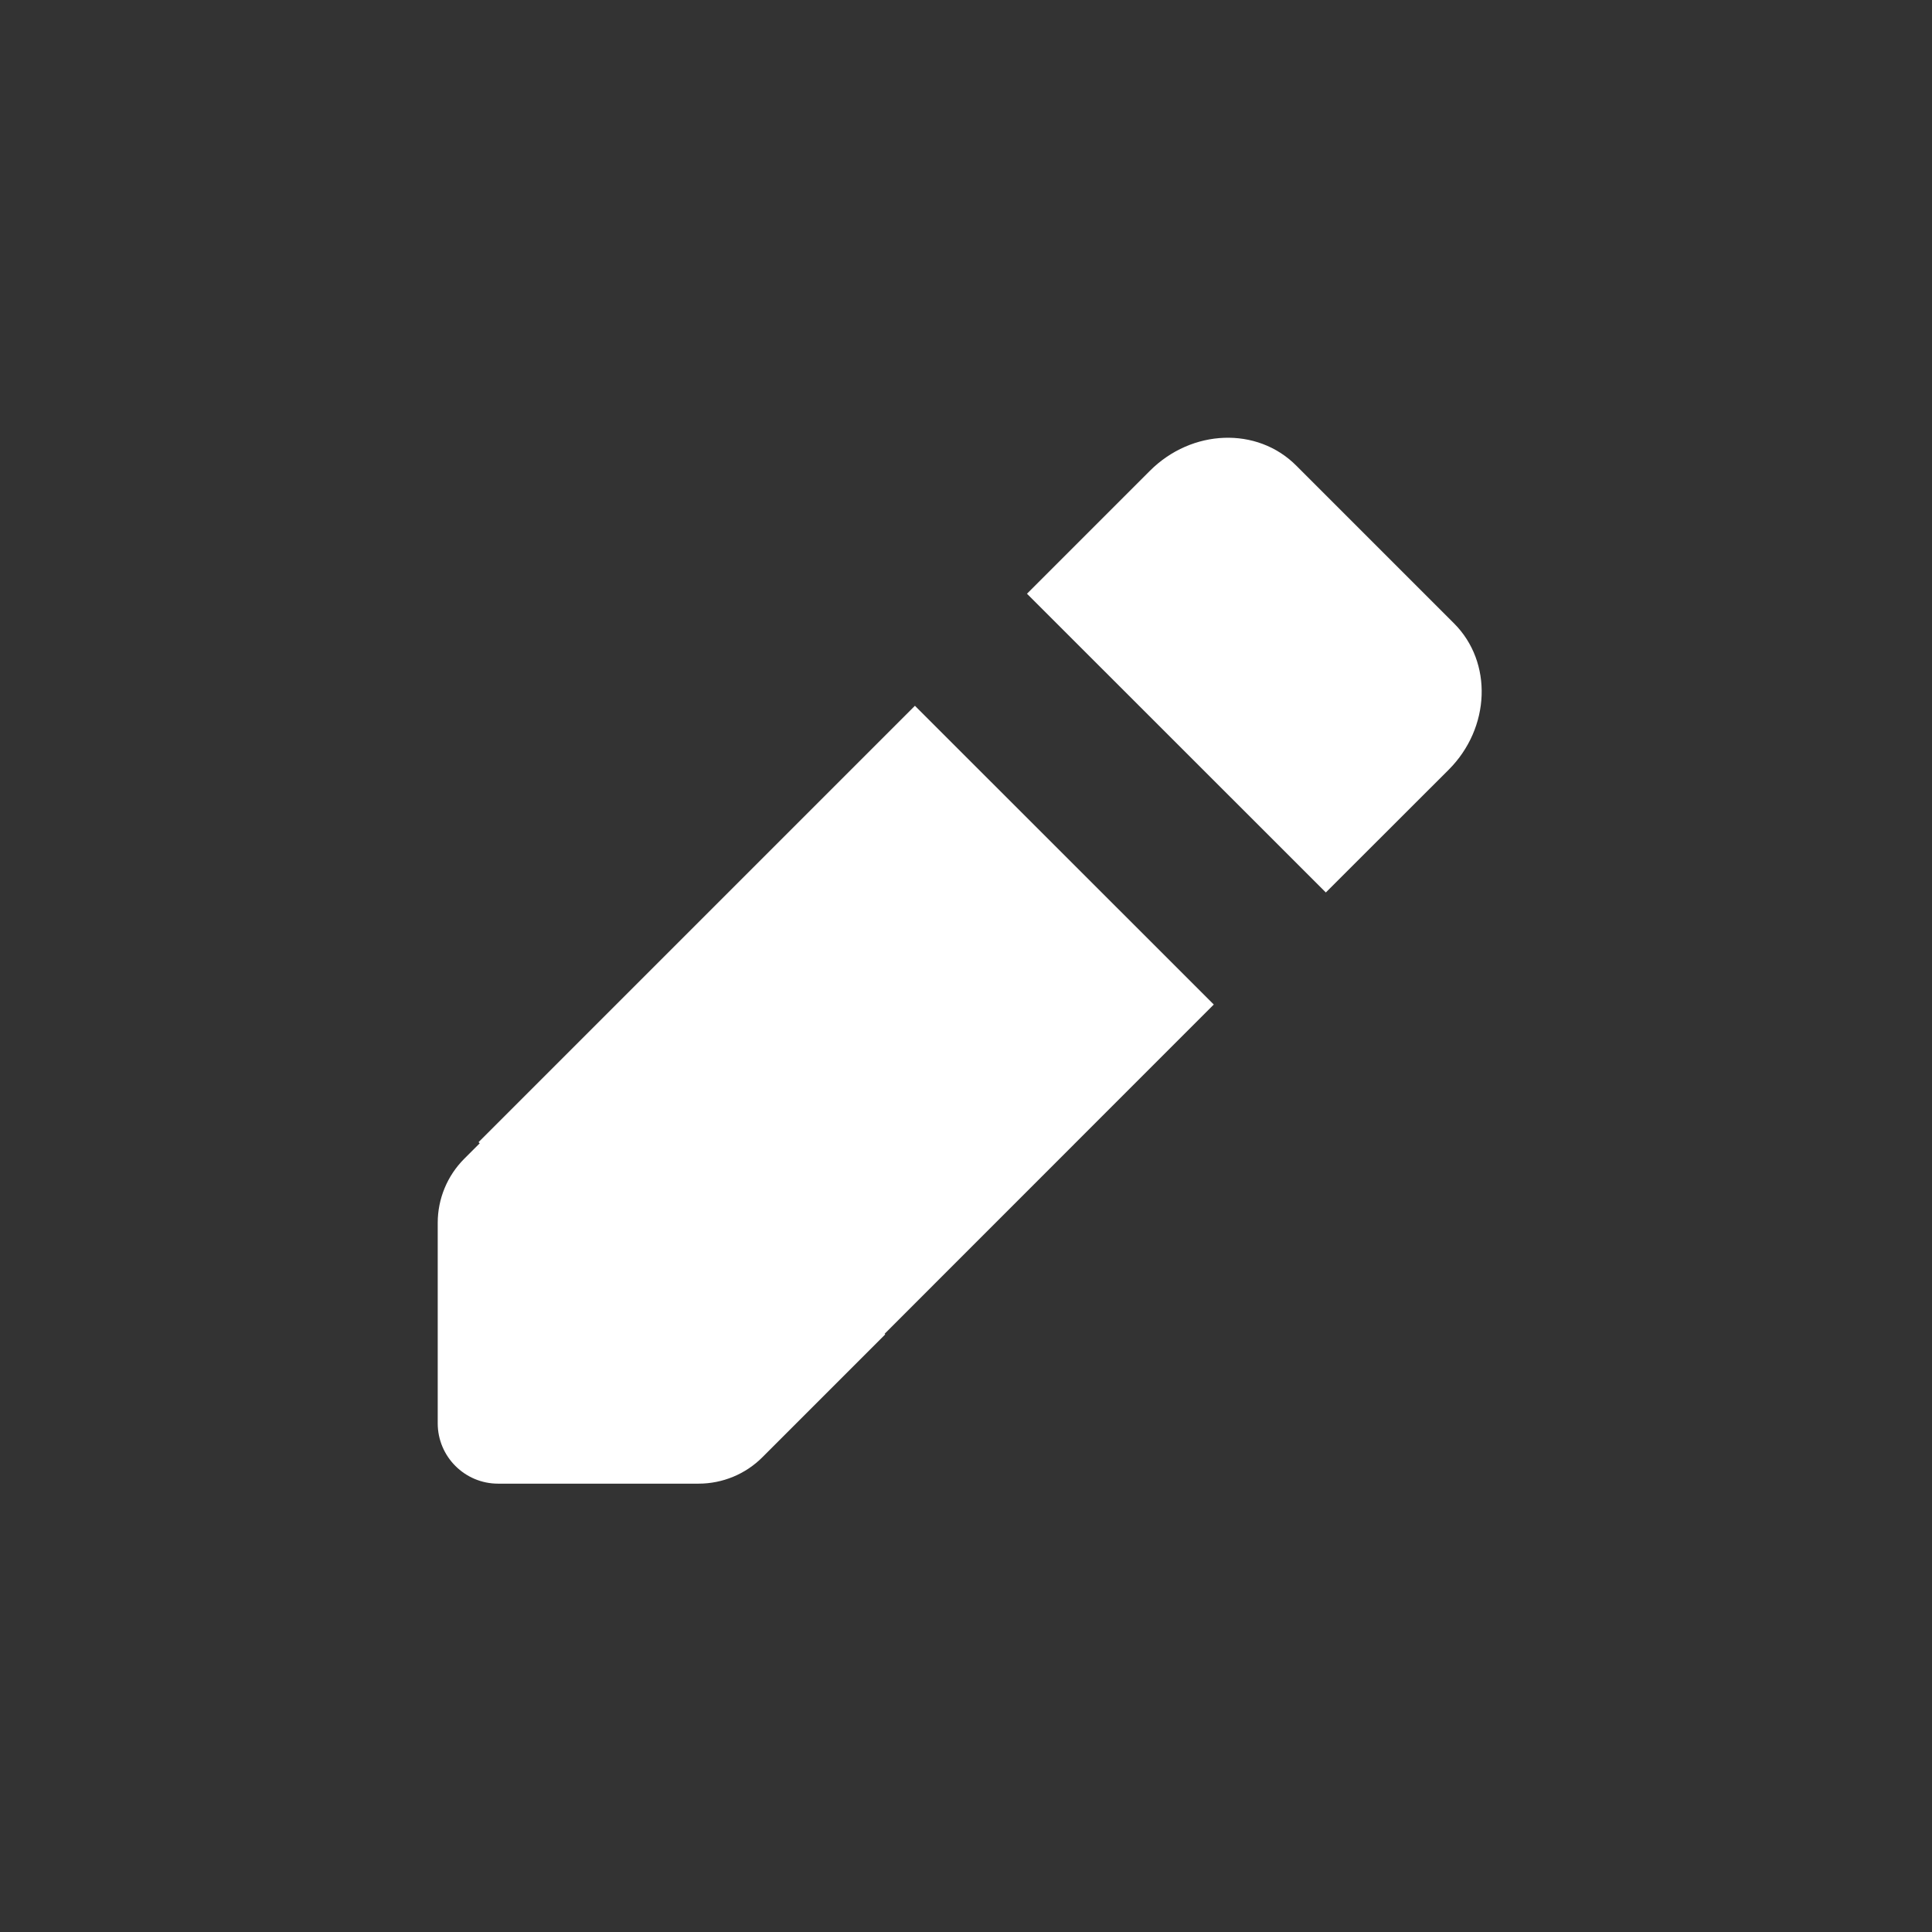<svg width="16" height="16" viewBox="0 0 16 16" fill="none" xmlns="http://www.w3.org/2000/svg">
<rect x="0" y="0" width="16" height="16" fill="#333333" stroke="none"/>
<path fill-rule="evenodd" clip-rule="evenodd" d="M10.98 7.391L11.998 6.374C12.343 6.028 12.364 5.485 12.042 5.163L10.734 3.855C10.411 3.532 9.87 3.552 9.523 3.899L8.505 4.917L10.98 7.391ZM7.577 5.845L3.963 9.459L3.973 9.468L3.845 9.596C3.704 9.737 3.625 9.928 3.625 10.127V11.787C3.625 12.063 3.849 12.287 4.125 12.287H5.785C5.984 12.287 6.175 12.208 6.315 12.067L7.331 11.051L7.326 11.046L10.052 8.319L7.577 5.845Z" fill="white"/>
</svg>
